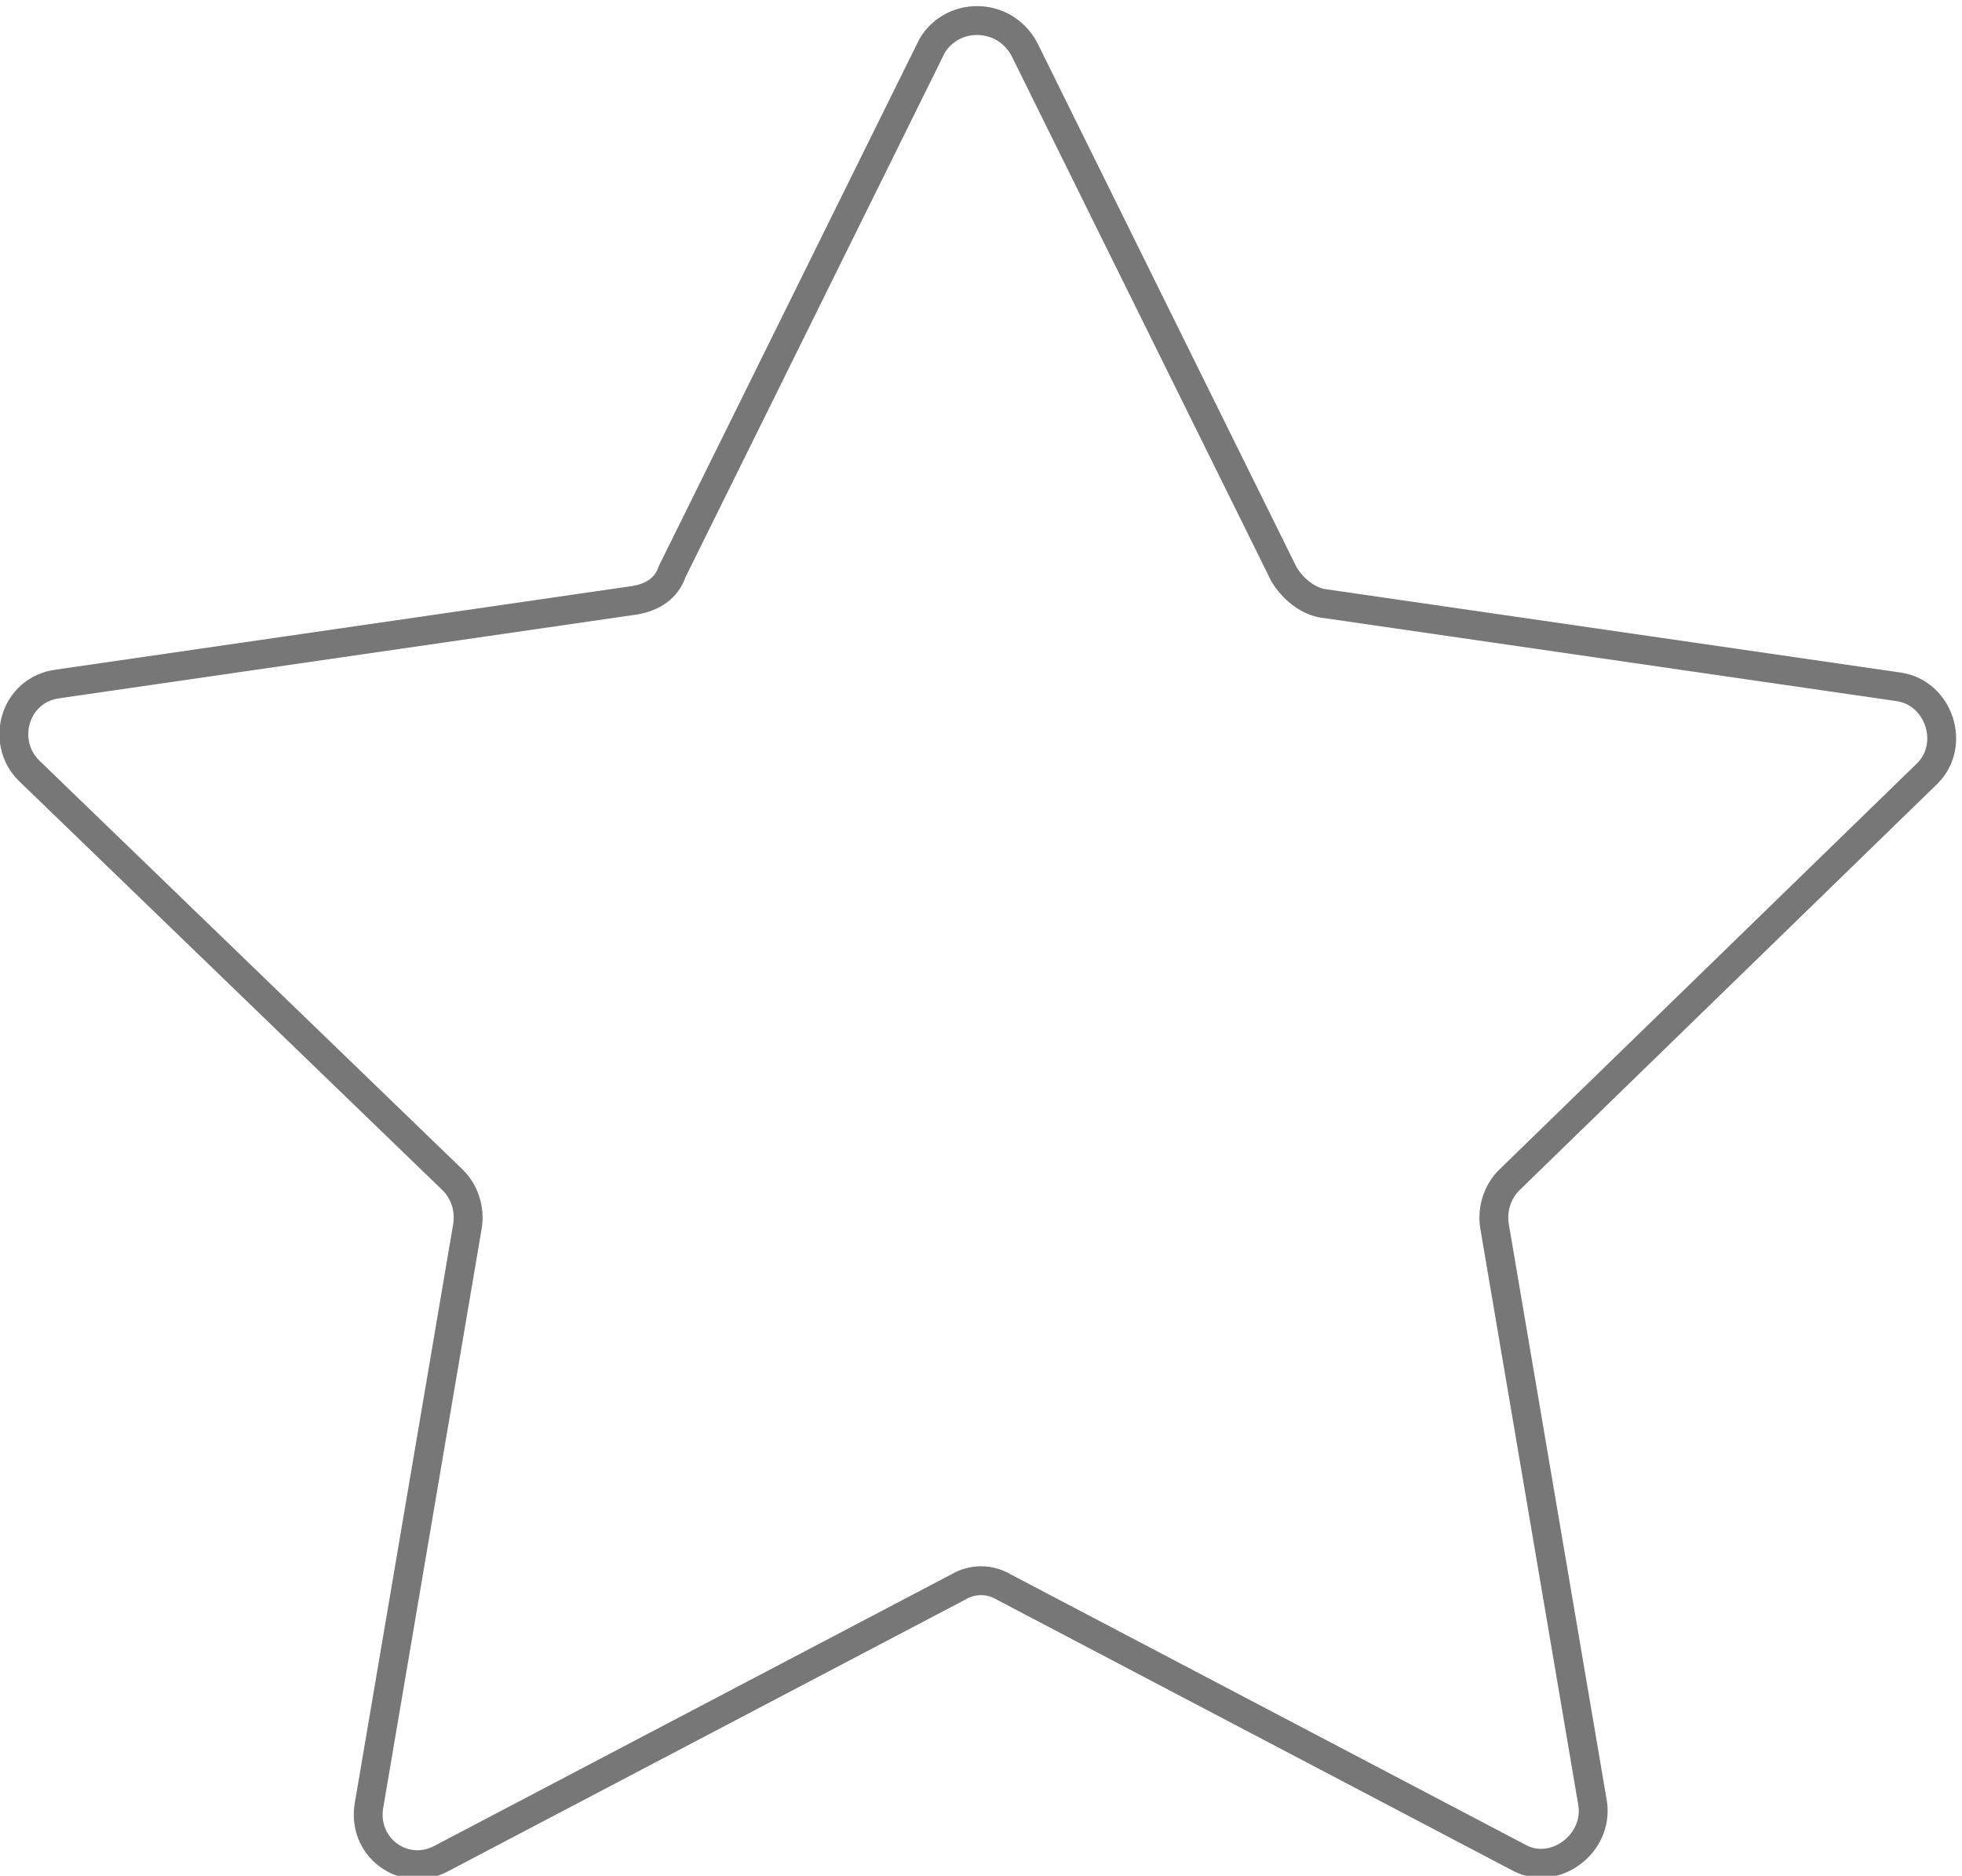 <?xml version="1.0" encoding="UTF-8"?>
<svg width="68px" height="65px" viewBox="0 0 68 65" version="1.1" xmlns="http://www.w3.org/2000/svg" xmlns:xlink="http://www.w3.org/1999/xlink">
    <!-- Generator: Sketch 40.3 (33839) - http://www.bohemiancoding.com/sketch -->
    <title>noun_537691_3EB995</title>
    <desc>Created with Sketch.</desc>
    <defs></defs>
    <g id="Icons" stroke="#777777" stroke-width="1" fill="none" fill-rule="evenodd">
        <g id="noun_537691_3EB995" fill="none">
            <g id="Group">
                <path d="M35.5,1.7 L44.5,19.9 C44.8,20.4 45.3,20.8 45.8,20.9 L65.8,23.8 C67.2,24 67.8,25.8 66.8,26.8 L52.3,40.9 C51.9,41.3 51.7,41.9 51.8,42.5 L55.2,62.5 C55.4,63.9 53.9,65 52.7,64.4 L34.8,55 C34.3,54.7 33.7,54.7 33.2,55 L15.3,64.4 C14,65.1 12.5,64 12.8,62.5 L16.2,42.5 C16.3,41.9 16.1,41.3 15.7,40.9 L1,26.7 C-1.24344979e-14,25.7 0.5,23.9 2,23.7 L22,20.8 C22.6,20.7 23.1,20.4 23.3,19.8 L32.3,1.6 C33,0.4 34.8,0.4 35.5,1.7 L35.5,1.7 Z" id="Shape"></path>
            </g>
        </g>
    </g>
</svg>
